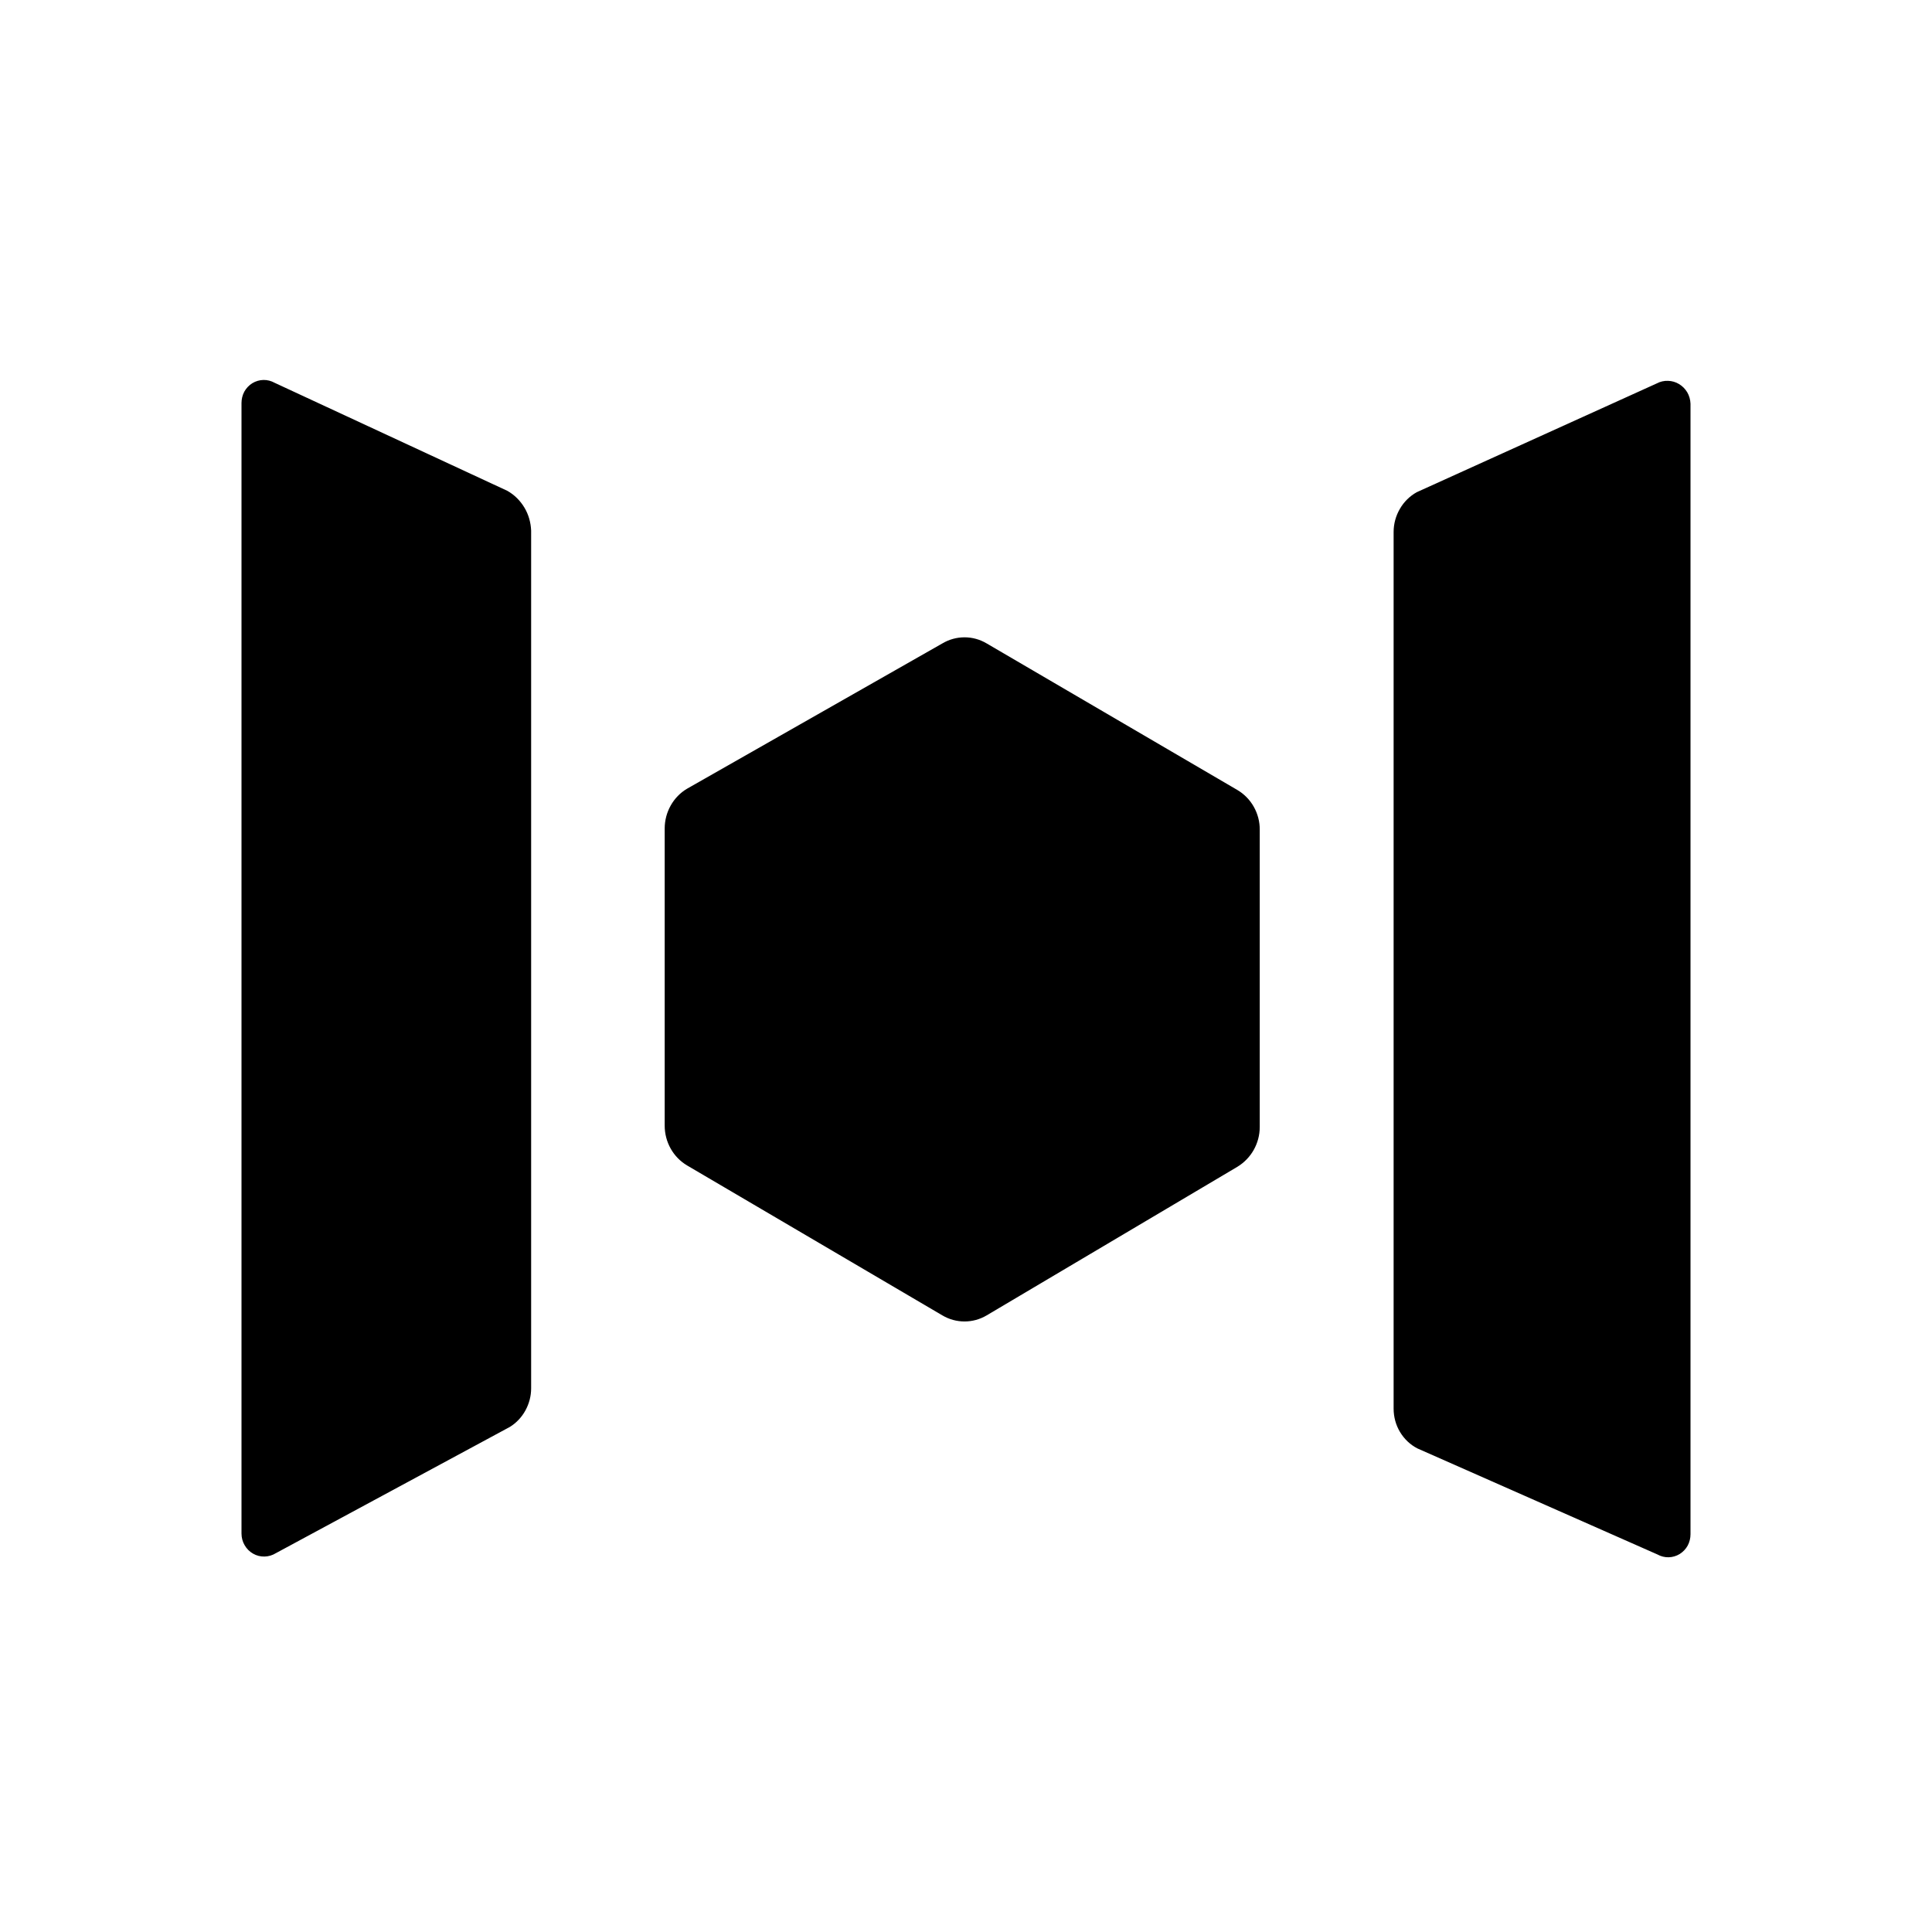 <svg width="24" height="24" viewBox="0 0 24 24" fill="none" xmlns="http://www.w3.org/2000/svg">
  <path
    d="M20.581 4.763L17.6 6.114C17.513 6.162 17.44 6.234 17.39 6.321C17.339 6.408 17.312 6.507 17.312 6.609V17.498C17.312 17.601 17.339 17.701 17.391 17.788C17.444 17.876 17.518 17.947 17.608 17.993L20.589 19.31C20.632 19.334 20.68 19.346 20.728 19.345C20.776 19.344 20.824 19.33 20.865 19.305C20.907 19.279 20.941 19.243 20.965 19.2C20.988 19.157 21 19.108 21 19.059V5.015C20.998 4.965 20.985 4.917 20.96 4.874C20.935 4.832 20.9 4.796 20.858 4.771C20.817 4.746 20.769 4.732 20.721 4.731C20.672 4.729 20.624 4.74 20.581 4.763ZM6.302 6.097L3.411 4.755C3.368 4.731 3.32 4.719 3.272 4.72C3.224 4.721 3.176 4.735 3.135 4.76C3.093 4.786 3.059 4.822 3.035 4.865C3.012 4.908 3 4.957 3 5.006L3 19.05C3 19.101 3.013 19.151 3.039 19.195C3.064 19.239 3.1 19.275 3.144 19.3C3.187 19.325 3.236 19.337 3.286 19.336C3.336 19.335 3.385 19.32 3.427 19.294L6.335 17.725C6.415 17.675 6.481 17.605 6.527 17.521C6.573 17.437 6.598 17.343 6.598 17.247L6.598 6.592C6.594 6.49 6.566 6.391 6.514 6.305C6.462 6.218 6.389 6.146 6.302 6.097ZM15.37 9.813L12.257 7.993C12.173 7.943 12.078 7.917 11.982 7.917C11.885 7.917 11.79 7.943 11.706 7.993L8.536 9.797C8.451 9.847 8.381 9.919 8.332 10.006C8.283 10.093 8.257 10.191 8.257 10.292V13.983C8.257 14.187 8.363 14.376 8.536 14.478L11.706 16.34C11.876 16.441 12.087 16.441 12.257 16.34L15.37 14.495C15.454 14.444 15.525 14.372 15.574 14.285C15.623 14.198 15.649 14.1 15.649 14L15.649 10.308C15.65 10.208 15.624 10.109 15.575 10.022C15.526 9.935 15.455 9.863 15.37 9.813Z"
    fill="currentColor" />
</svg>